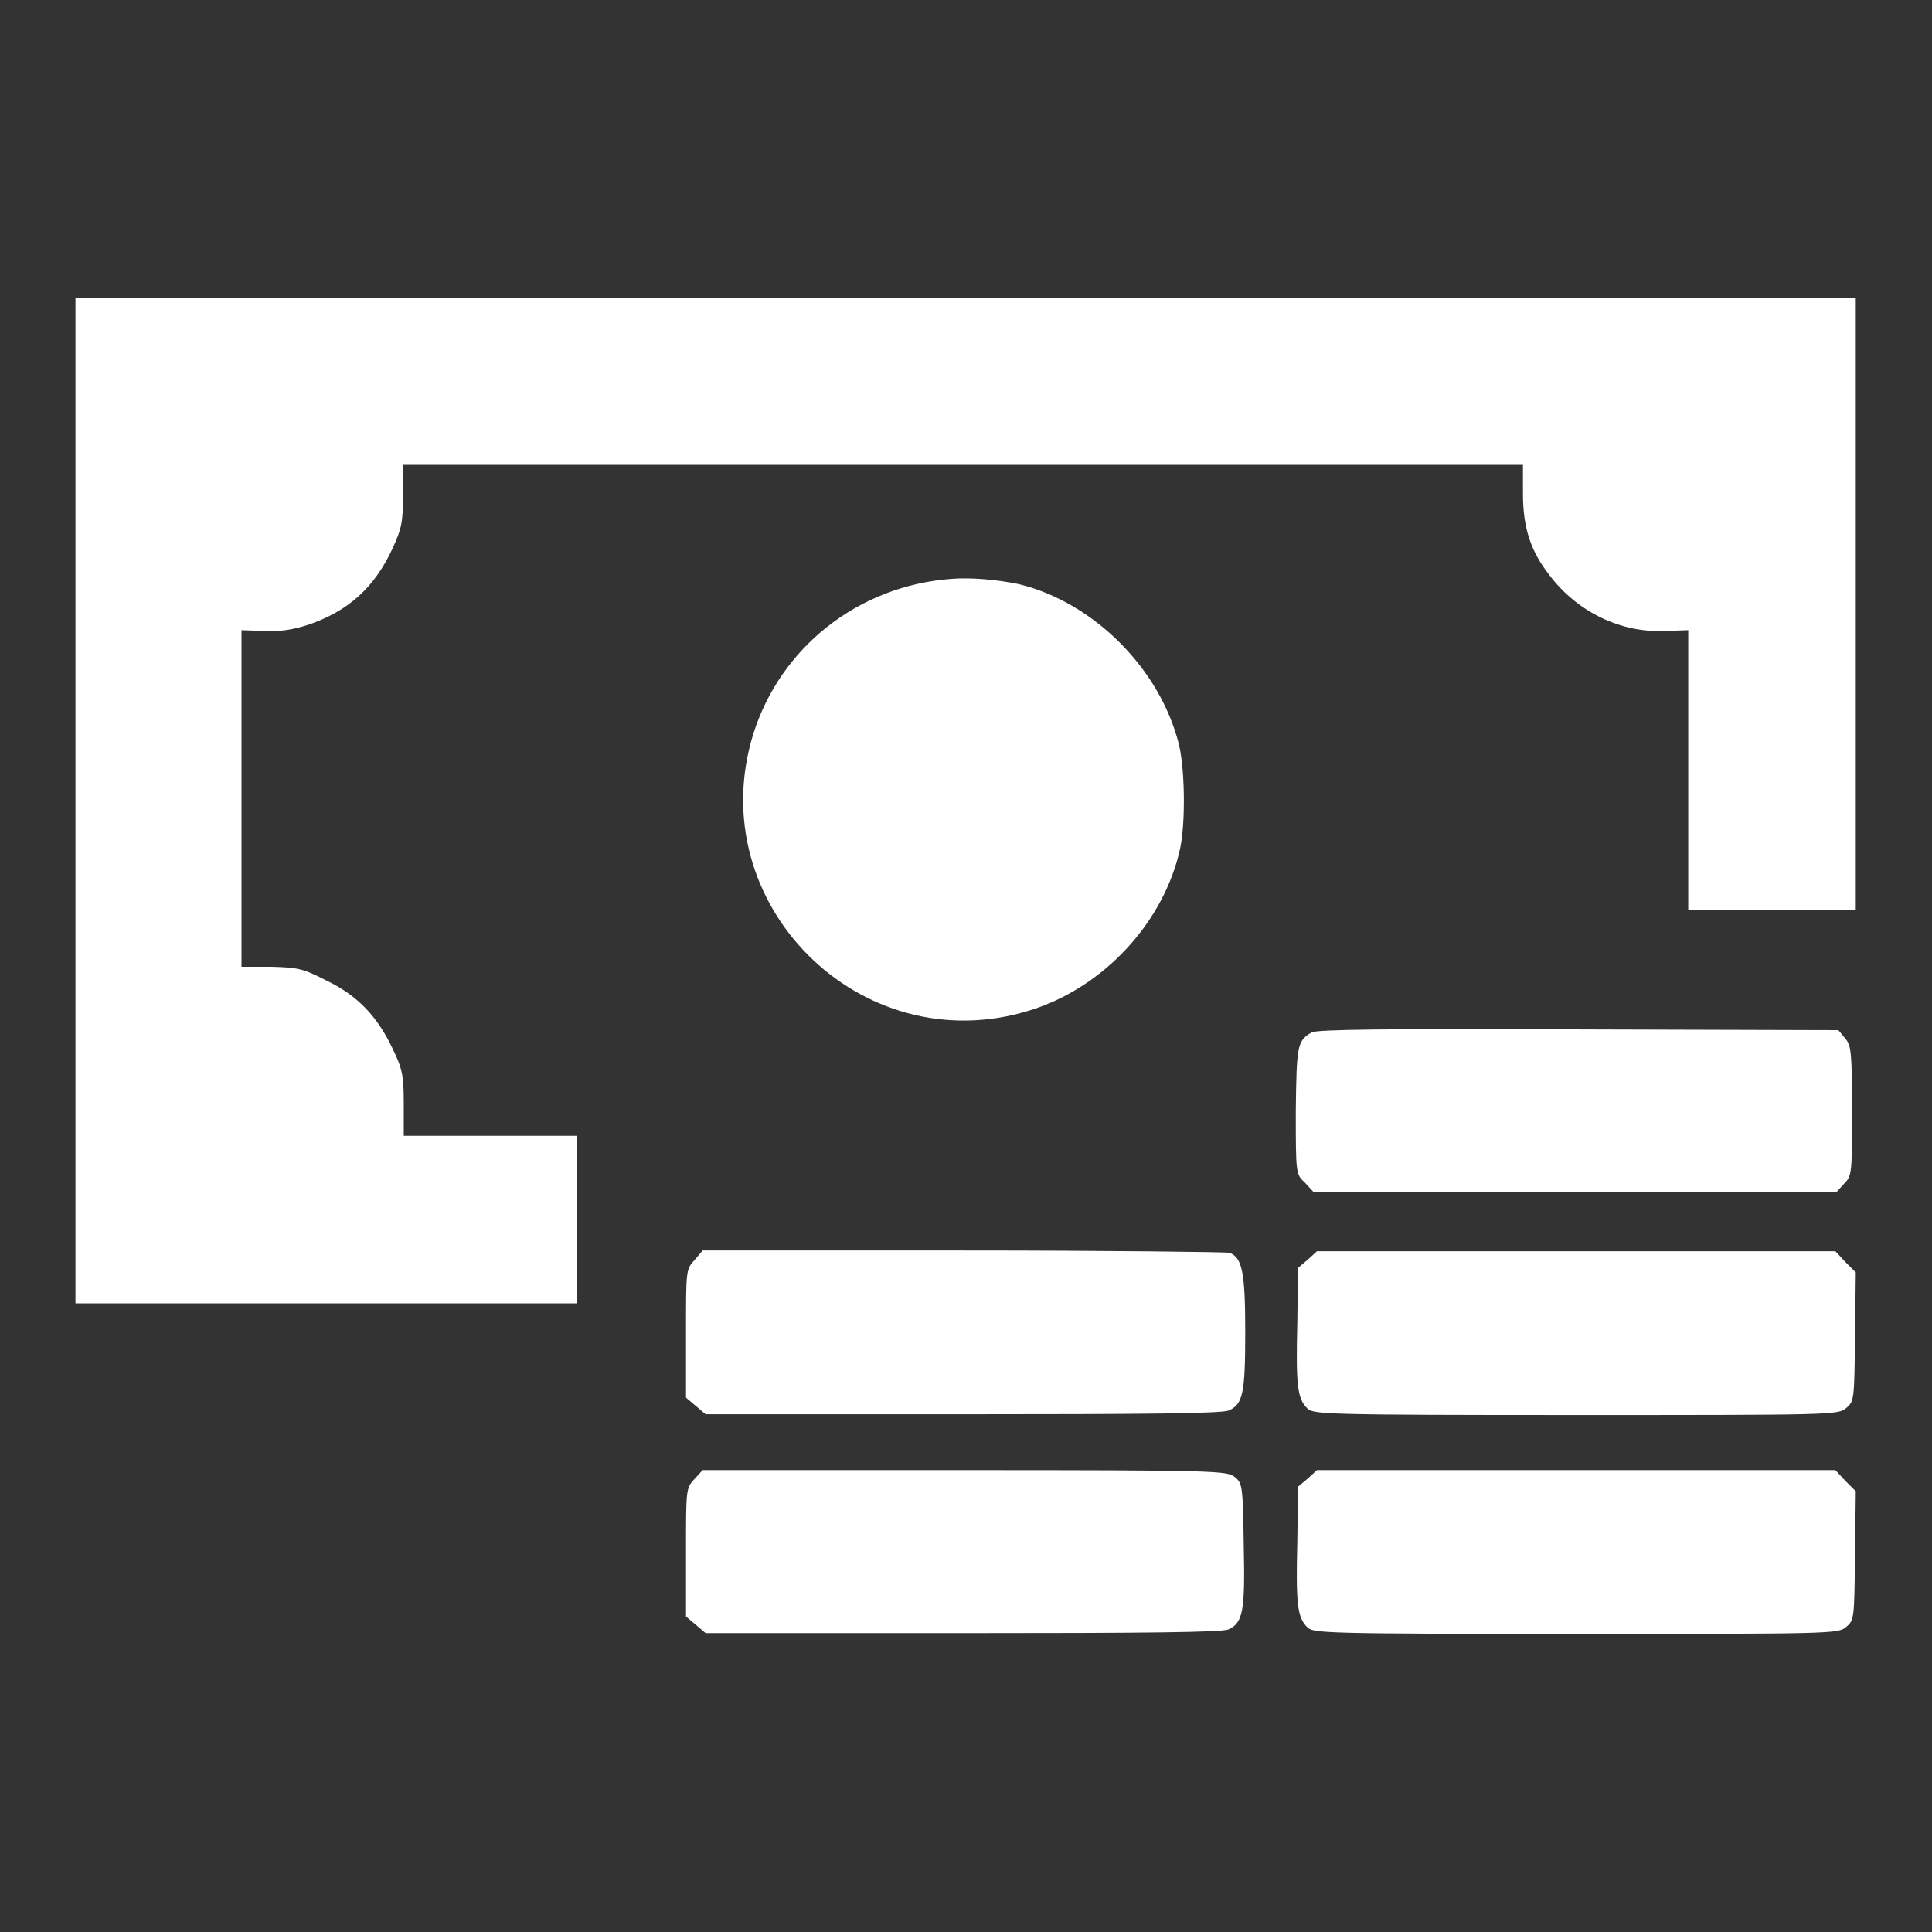 <!--?xml version="1.0" encoding="utf-8"?-->
<!-- Svg Vector Icons : http://www.onlinewebfonts.com/icon -->

<svg version="1.1" xmlns="http://www.w3.org/2000/svg" xmlns:xlink="http://www.w3.org/1999/xlink" x="0px" y="0px" viewBox="0 0 256 256" enable-background="new 0 0 256 256" xml:space="preserve">
<rect x="0" y="0" width="256" height="256" fill="#333333" stroke="none"/>
<g><g><g><path fill="#ffffff" data-title="Layer 0" xs="0" d="M10,106.1v66.6h33.2h33.2v-11.1v-11.1H65H53.5v-4.3c0-3.8-0.2-4.6-1.5-7.3c-2-4.2-4.6-7-8.8-9c-3.1-1.6-3.8-1.7-7.3-1.8h-3.9v-22.3V83.5l2.9,0.1c2.1,0.1,3.7-0.1,5.9-0.8c5.3-1.8,8.8-4.9,11.2-10.1c1.2-2.6,1.4-3.5,1.4-7v-4.1h74.2h74.2v3.8c0,4.5,1,7.6,3.5,10.8c3.7,4.9,9.5,7.7,15.4,7.4l3-0.1v18.5v18.6h11.1h11.1V80.1V39.5H128H10V106.1z"/><path fill="#ffffff" data-title="Layer 1" xs="1" d="M126.1,76.7c-12.4,0.9-22.7,9.1-26.3,20.6c-6.9,22.4,14.2,43.5,36.6,36.6c9.8-3,17.9-11.7,20-21.6c0.7-3.5,0.6-10.5-0.2-13.7c-2.5-10-11.3-18.8-21.2-21.2C132.1,76.8,128.7,76.5,126.1,76.7z"/><path fill="#ffffff" data-title="Layer 2" xs="2" d="M173.8,136.8c-1.9,1.1-2,1.7-2.1,10.4c0,8.3,0,8.4,1.2,9.5l1.1,1.2h34.7h34.7l1-1.1c1-1,1-1.5,1-9.6c0-7.7-0.1-8.7-0.9-9.6l-0.9-1.1l-34.5-0.1C183.8,136.3,174.5,136.4,173.8,136.8z"/><path fill="#ffffff" data-title="Layer 3" xs="3" d="M92,167c-1.1,1.2-1.1,1.3-1.1,9.7v8.5l1.3,1.1l1.3,1.1h34.1c24,0,34.4-0.1,35.2-0.5c1.9-0.8,2.2-2.3,2.2-10.4c0-7.9-0.4-9.9-2.1-10.5c-0.4-0.1-16.3-0.3-35.2-0.3H93.1L92,167z"/><path fill="#ffffff" data-title="Layer 4" xs="4" d="M173.3,166.9L172,168l-0.1,7.3c-0.2,8.2,0,10,1.3,11.3c0.8,0.8,1.8,0.9,35.6,0.9c33.5,0,34.8,0,35.8-0.9c1.1-0.9,1.1-1.1,1.2-9.4l0.1-8.6l-1.4-1.4l-1.3-1.4h-34.4h-34.3L173.3,166.9z"/><path fill="#ffffff" data-title="Layer 5" xs="5" d="M92,196c-1.1,1.2-1.1,1.3-1.1,9.7v8.5l1.3,1.1l1.3,1.1h34.1c24.3,0,34.4-0.1,35.2-0.5c1.9-0.9,2.2-2.4,2-11.2c-0.1-7.9-0.2-8.2-1.2-9c-1-0.8-2.3-0.9-35.7-0.9H93.1L92,196z"/><path fill="#ffffff" data-title="Layer 6" xs="6" d="M173.3,195.9L172,197l-0.1,7.3c-0.2,8.2,0,10,1.3,11.3c0.8,0.8,1.8,0.9,35.6,0.9c33.5,0,34.8,0,35.8-0.9c1.1-0.9,1.1-1.1,1.2-9.4l0.1-8.6l-1.4-1.4l-1.3-1.4h-34.4h-34.3L173.3,195.9z"/></g></g></g>
</svg>